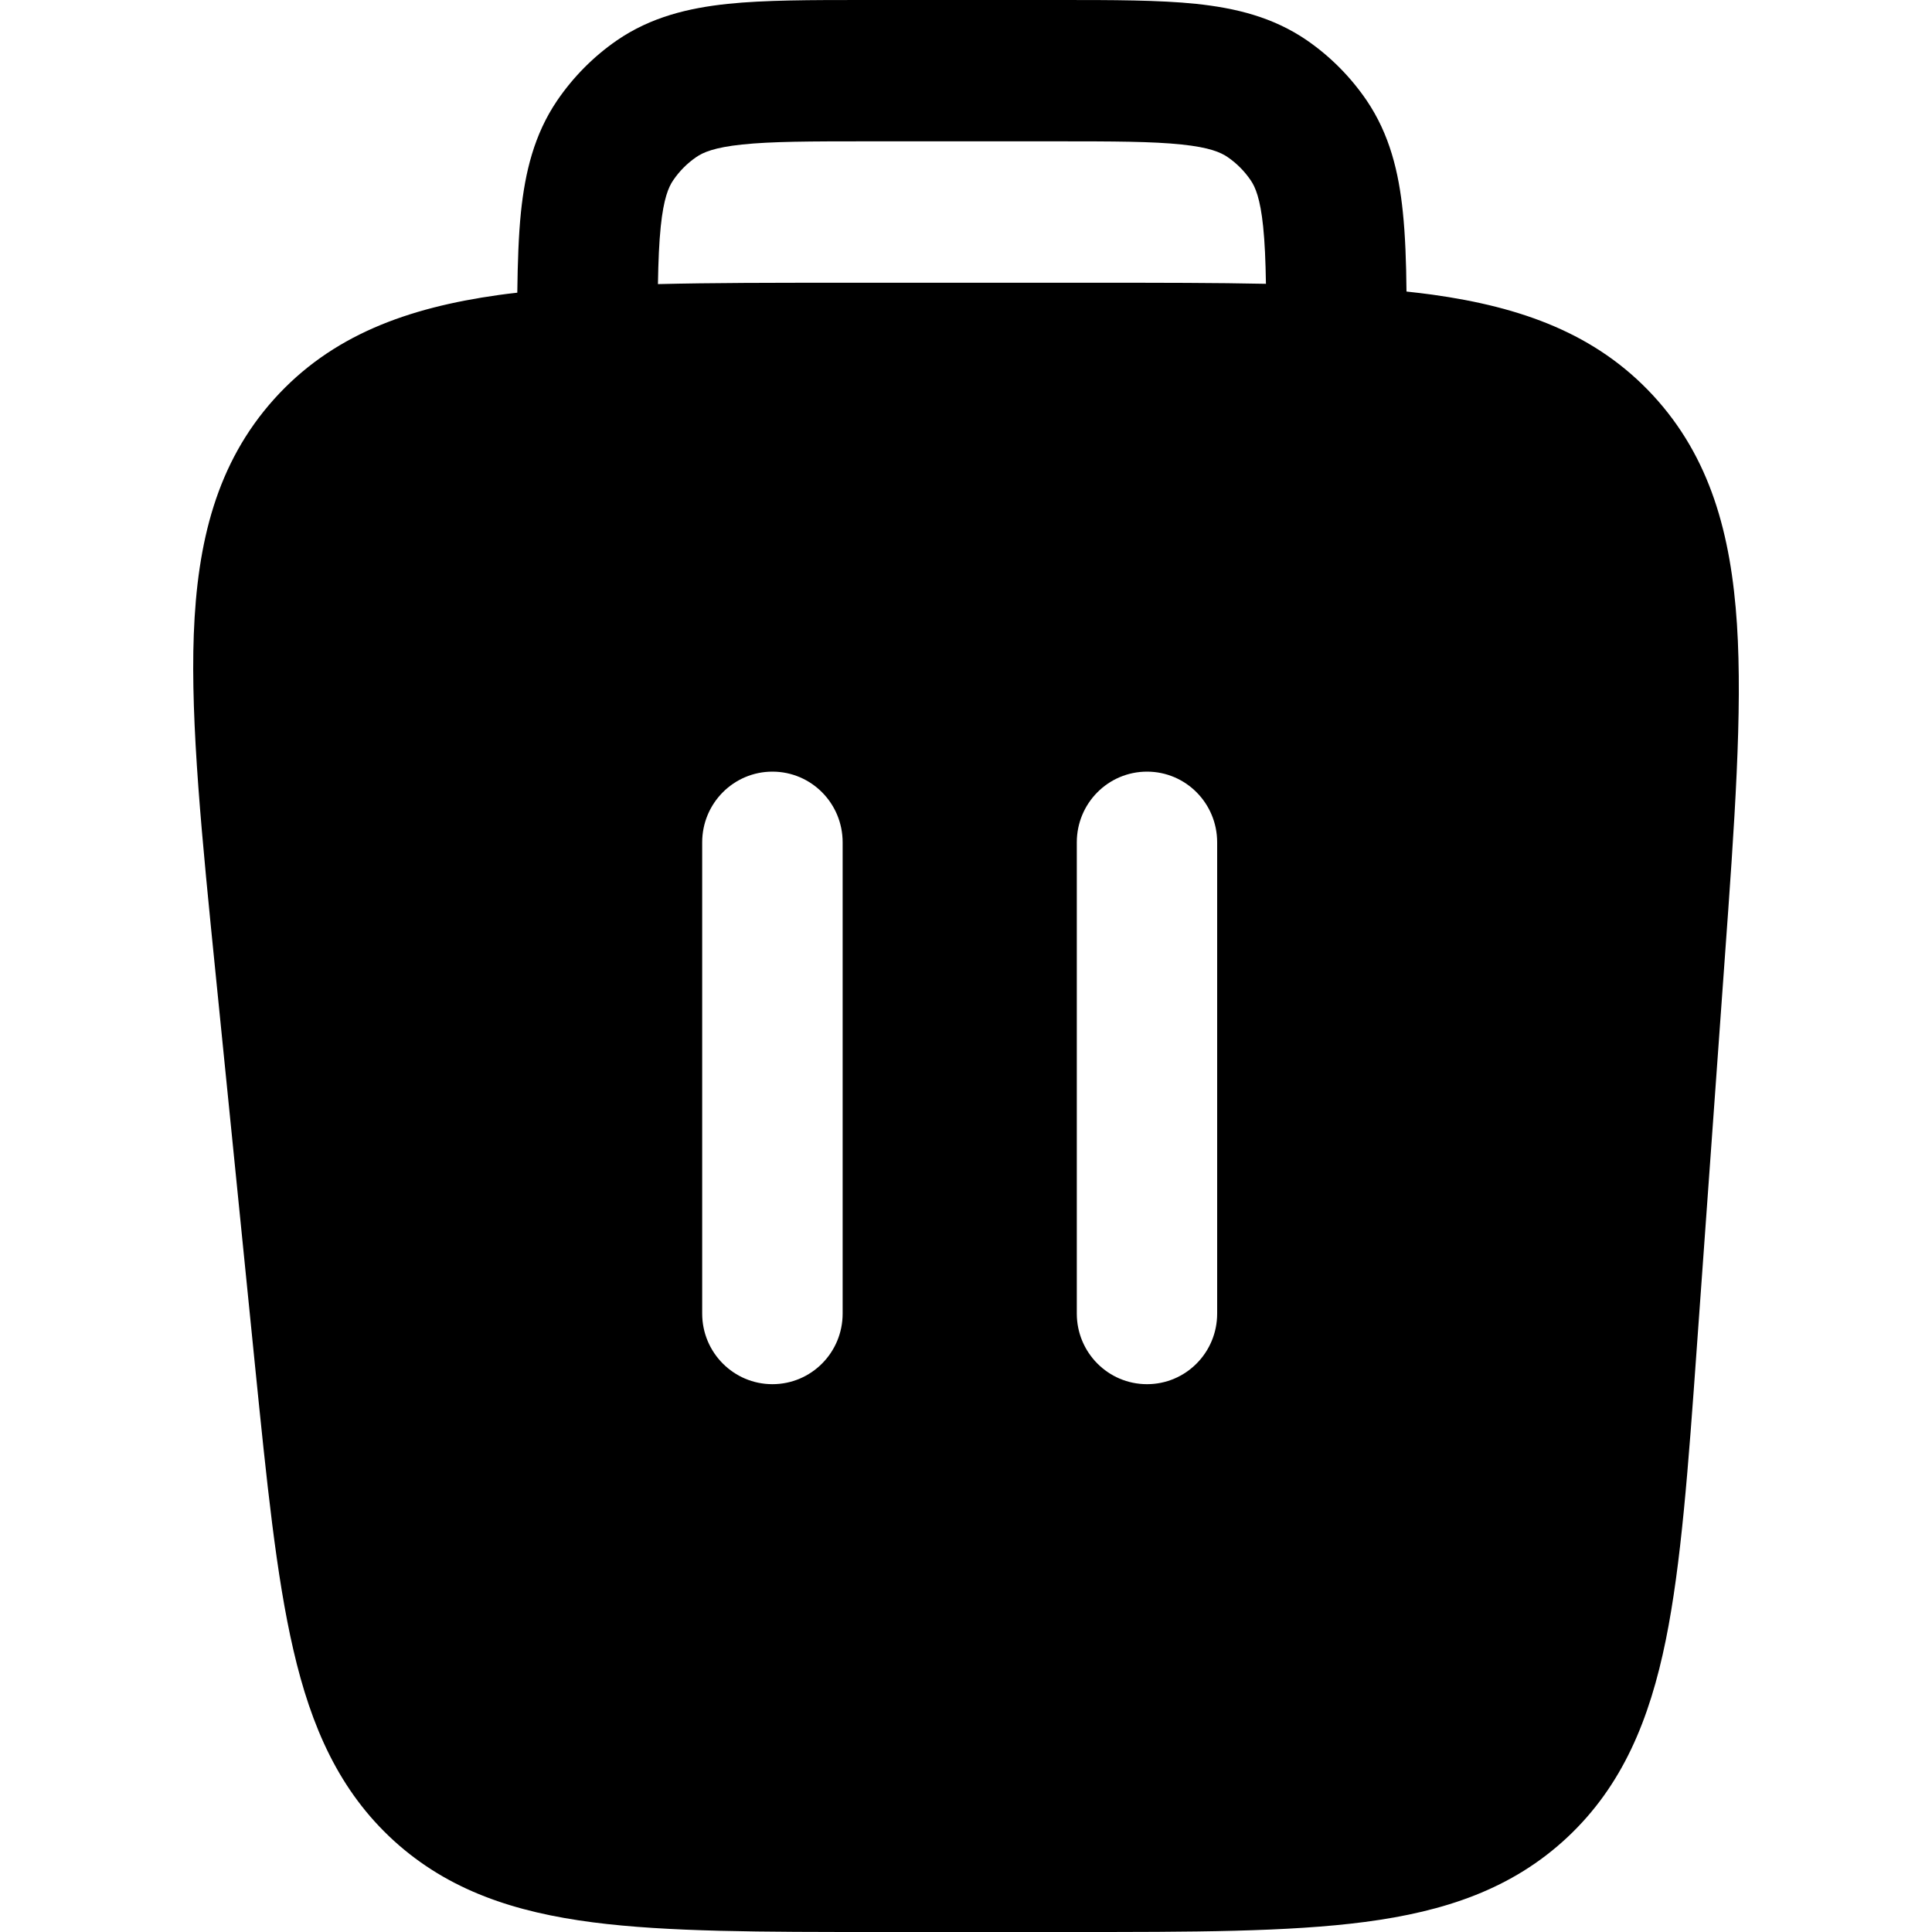 <svg
  xmlns="http://www.w3.org/2000/svg"
  width="20"
  height="20"
  viewBox="0 0 20 20"
  fill="none"
>
  <path
    fill-rule="evenodd"
    clip-rule="evenodd"
    d="M10.964 6.48514e-07H8.952C8.393 -1.55726e-05 7.918 -2.93478e-05 7.533 0.04C7.127 0.083 6.738 0.176 6.386 0.418C6.144 0.585 5.935 0.796 5.769 1.039C5.528 1.393 5.436 1.785 5.393 2.194C5.368 2.437 5.359 2.716 5.355 3.03C5.289 3.037 5.225 3.045 5.161 3.054C4.219 3.186 3.432 3.47 2.837 4.132C2.242 4.795 2.042 5.611 2.006 6.568C1.972 7.492 2.089 8.662 2.236 10.12L2.639 14.128C2.761 15.337 2.859 16.314 3.037 17.08C3.221 17.877 3.511 18.539 4.078 19.056C4.646 19.572 5.33 19.795 6.137 19.9C6.912 20 7.887 20 9.094 20H11.095C12.334 20 13.336 20 14.129 19.896C14.954 19.788 15.652 19.556 16.225 19.02C16.797 18.484 17.077 17.799 17.244 16.979C17.404 16.191 17.477 15.185 17.566 13.941L17.854 9.932C17.957 8.509 18.039 7.365 17.981 6.463C17.92 5.529 17.704 4.734 17.112 4.093C16.52 3.453 15.748 3.178 14.826 3.05C14.74 3.038 14.651 3.028 14.56 3.018C14.557 2.709 14.547 2.434 14.522 2.194C14.48 1.785 14.387 1.393 14.147 1.039C13.981 0.796 13.772 0.585 13.53 0.418C13.178 0.176 12.789 0.083 12.383 0.04C11.997 -2.93478e-05 11.523 -1.55726e-05 10.964 6.48514e-07ZM13.105 2.938C13.101 2.7 13.093 2.508 13.076 2.345C13.046 2.054 12.995 1.936 12.947 1.866C12.883 1.772 12.802 1.69 12.708 1.626C12.638 1.578 12.522 1.526 12.233 1.496C11.931 1.464 11.533 1.463 10.927 1.463H8.989C8.383 1.463 7.985 1.464 7.683 1.496C7.394 1.526 7.277 1.578 7.208 1.626C7.114 1.69 7.033 1.772 6.969 1.866C6.921 1.936 6.87 2.054 6.84 2.345C6.823 2.509 6.815 2.702 6.811 2.941C7.376 2.927 8.003 2.927 8.695 2.927H11.38C12.009 2.927 12.583 2.927 13.105 2.938ZM7.996 7.988C8.398 7.988 8.723 8.315 8.723 8.72V13.598C8.723 14.002 8.398 14.329 7.996 14.329C7.595 14.329 7.269 14.002 7.269 13.598V8.72C7.269 8.315 7.595 7.988 7.996 7.988ZM12.6 8.72C12.6 8.315 12.275 7.988 11.874 7.988C11.472 7.988 11.147 8.315 11.147 8.72V13.598C11.147 14.002 11.472 14.329 11.874 14.329C12.275 14.329 12.6 14.002 12.6 13.598V8.72Z"
    fill="currentColor"
  />
</svg>

